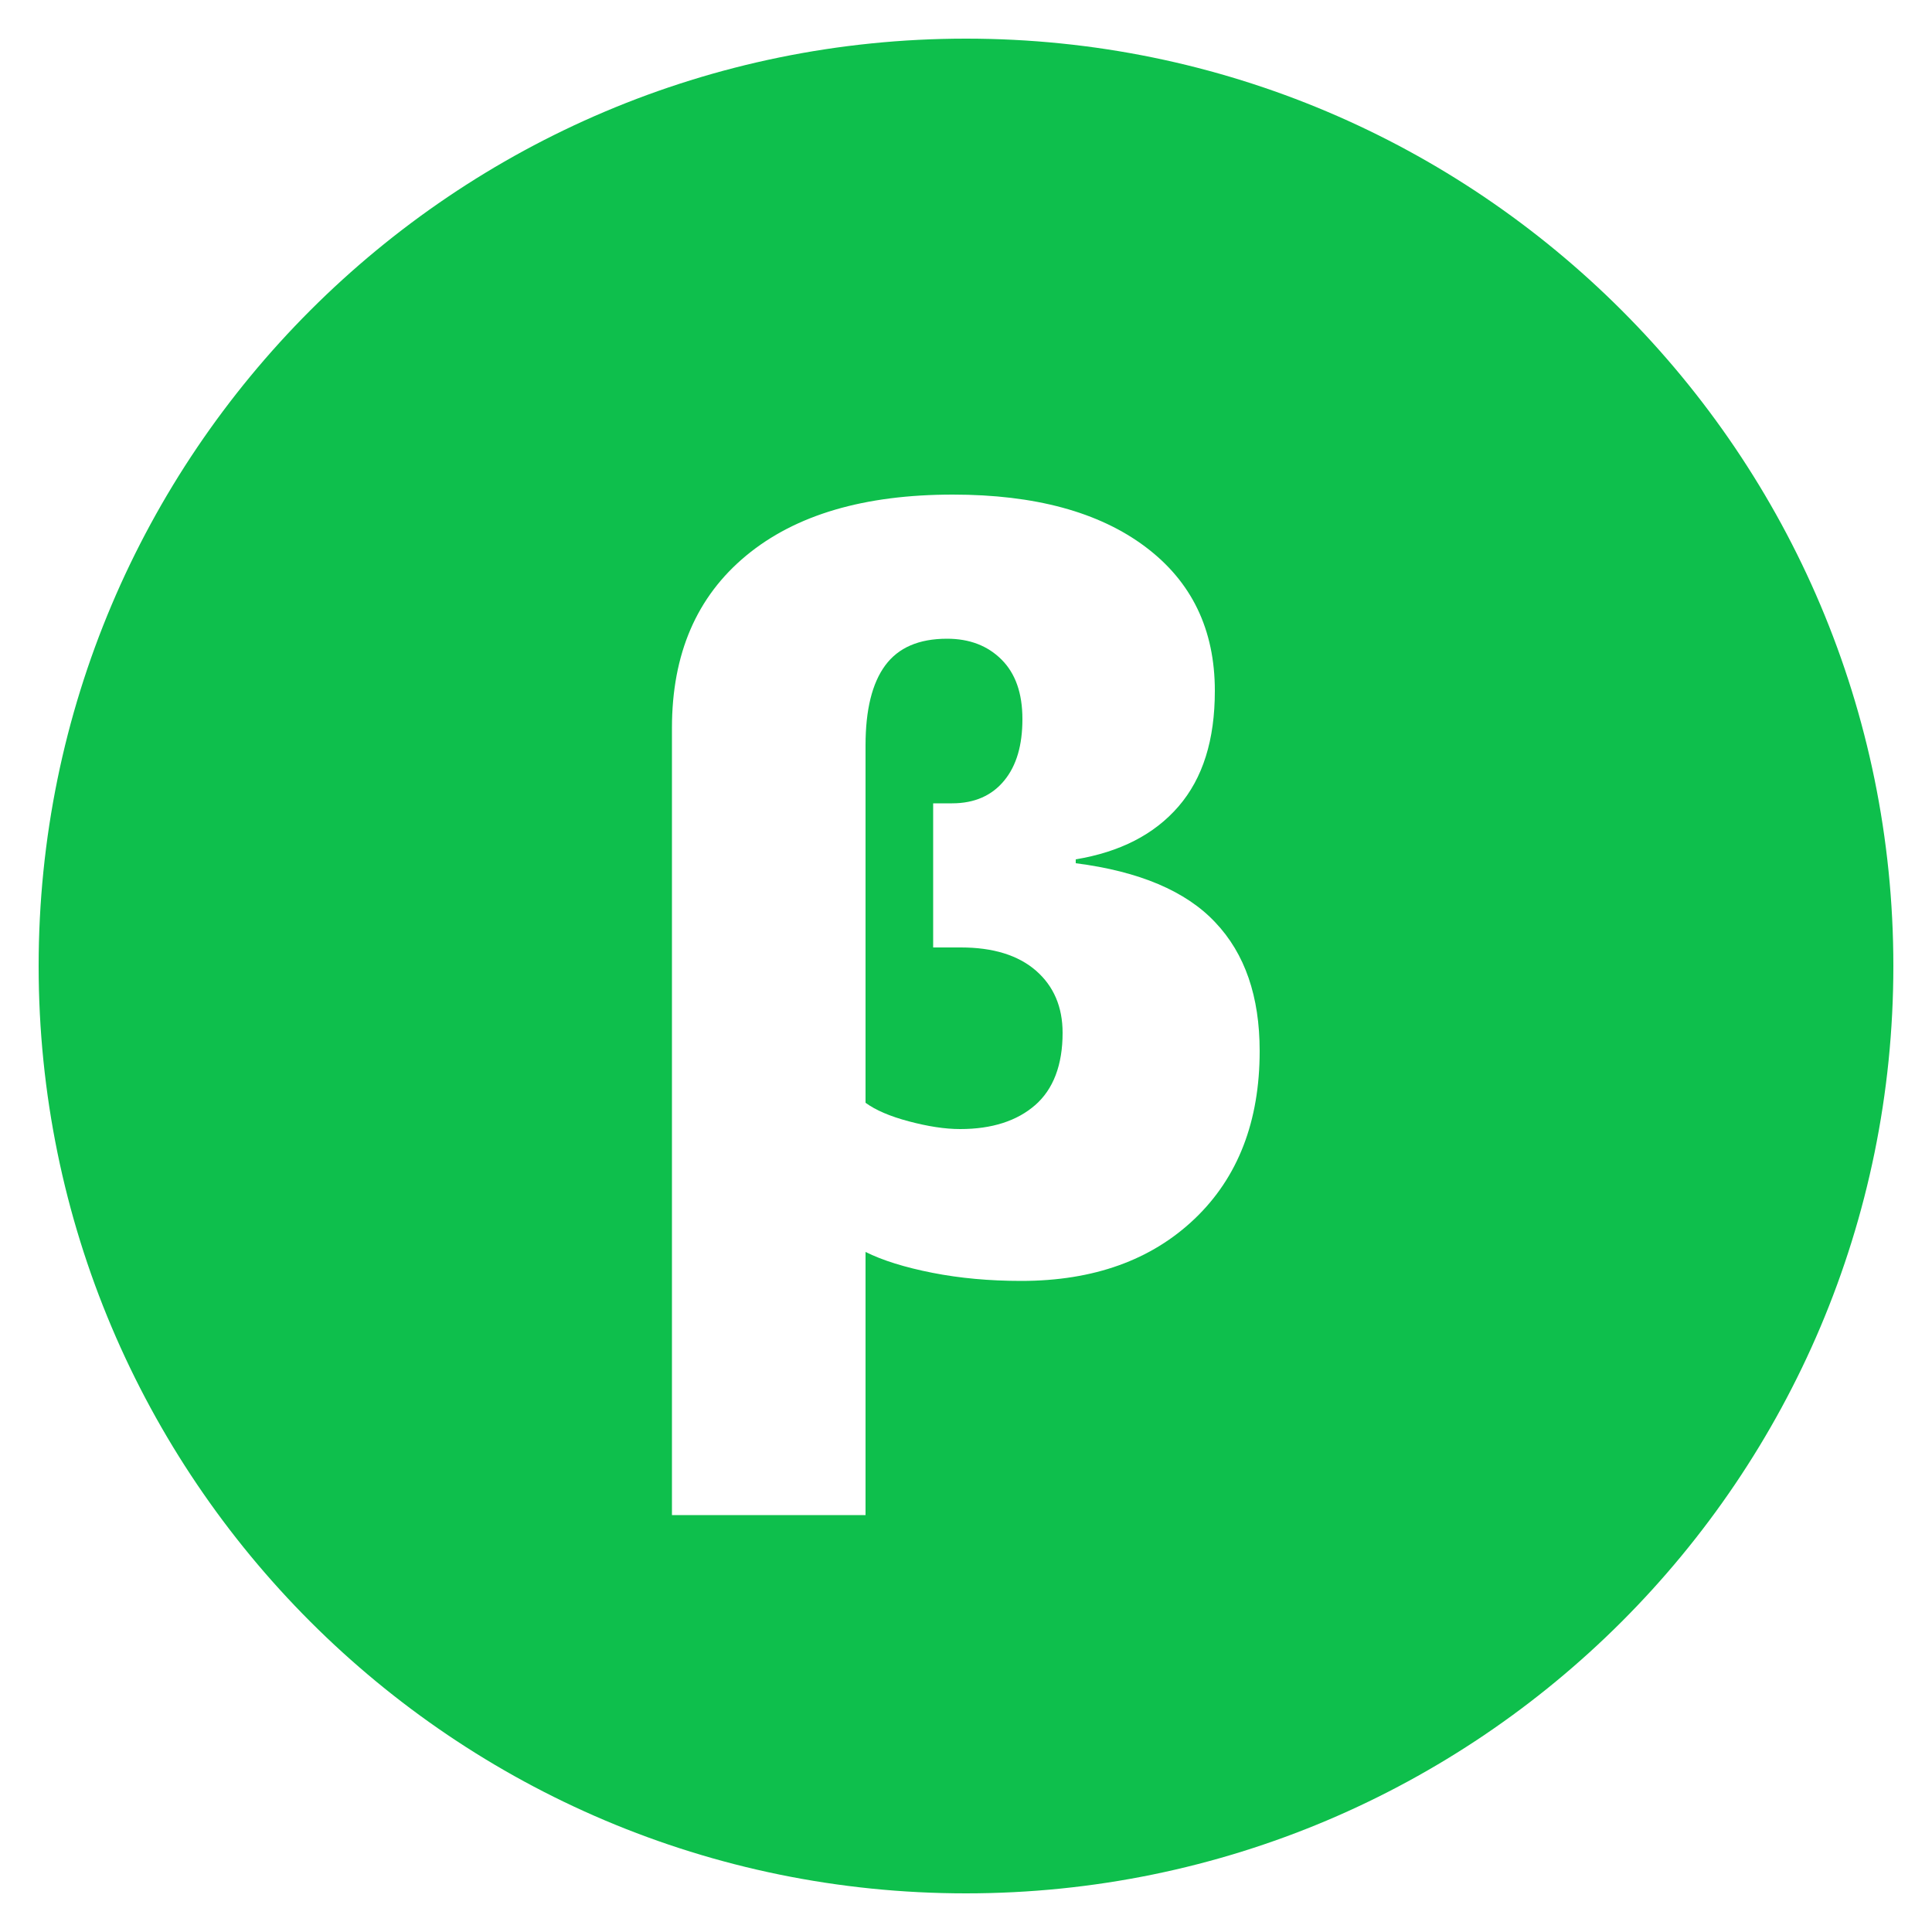 <svg viewBox="0 0 50 50" xmlns="http://www.w3.org/2000/svg"><g fill="#0ebf4c"><path d="m24.88 24.52h-.73v-3.73h.49c.58 0 1.03-.2 1.35-.59s.47-.92.47-1.59-.18-1.18-.54-1.54-.83-.54-1.41-.54c-.73 0-1.26.23-1.6.69s-.51 1.15-.51 2.07v9.25c.26.19.63.35 1.12.48s.93.2 1.33.2c.82 0 1.47-.21 1.94-.62s.71-1.04.71-1.87c0-.67-.23-1.21-.69-1.61s-1.11-.6-1.94-.6z"/><path d="m25 1c-13.25 0-24 10.75-24 24s10.75 24 24 24 24-10.75 24-24-10.75-24-24-24zm5.92 30.54c-1.12 1.07-2.62 1.61-4.49 1.61-.82 0-1.59-.07-2.3-.21s-1.29-.32-1.73-.54v6.81h-5.01v-20.37c0-1.92.64-3.4 1.92-4.46s3.06-1.58 5.35-1.58c2.12 0 3.78.45 4.98 1.35s1.8 2.14 1.8 3.73c0 1.27-.31 2.26-.94 2.99s-1.52 1.18-2.66 1.37v.1c1.64.21 2.85.72 3.61 1.53.77.81 1.15 1.92 1.15 3.33 0 1.82-.56 3.27-1.68 4.34z"/></g></svg>